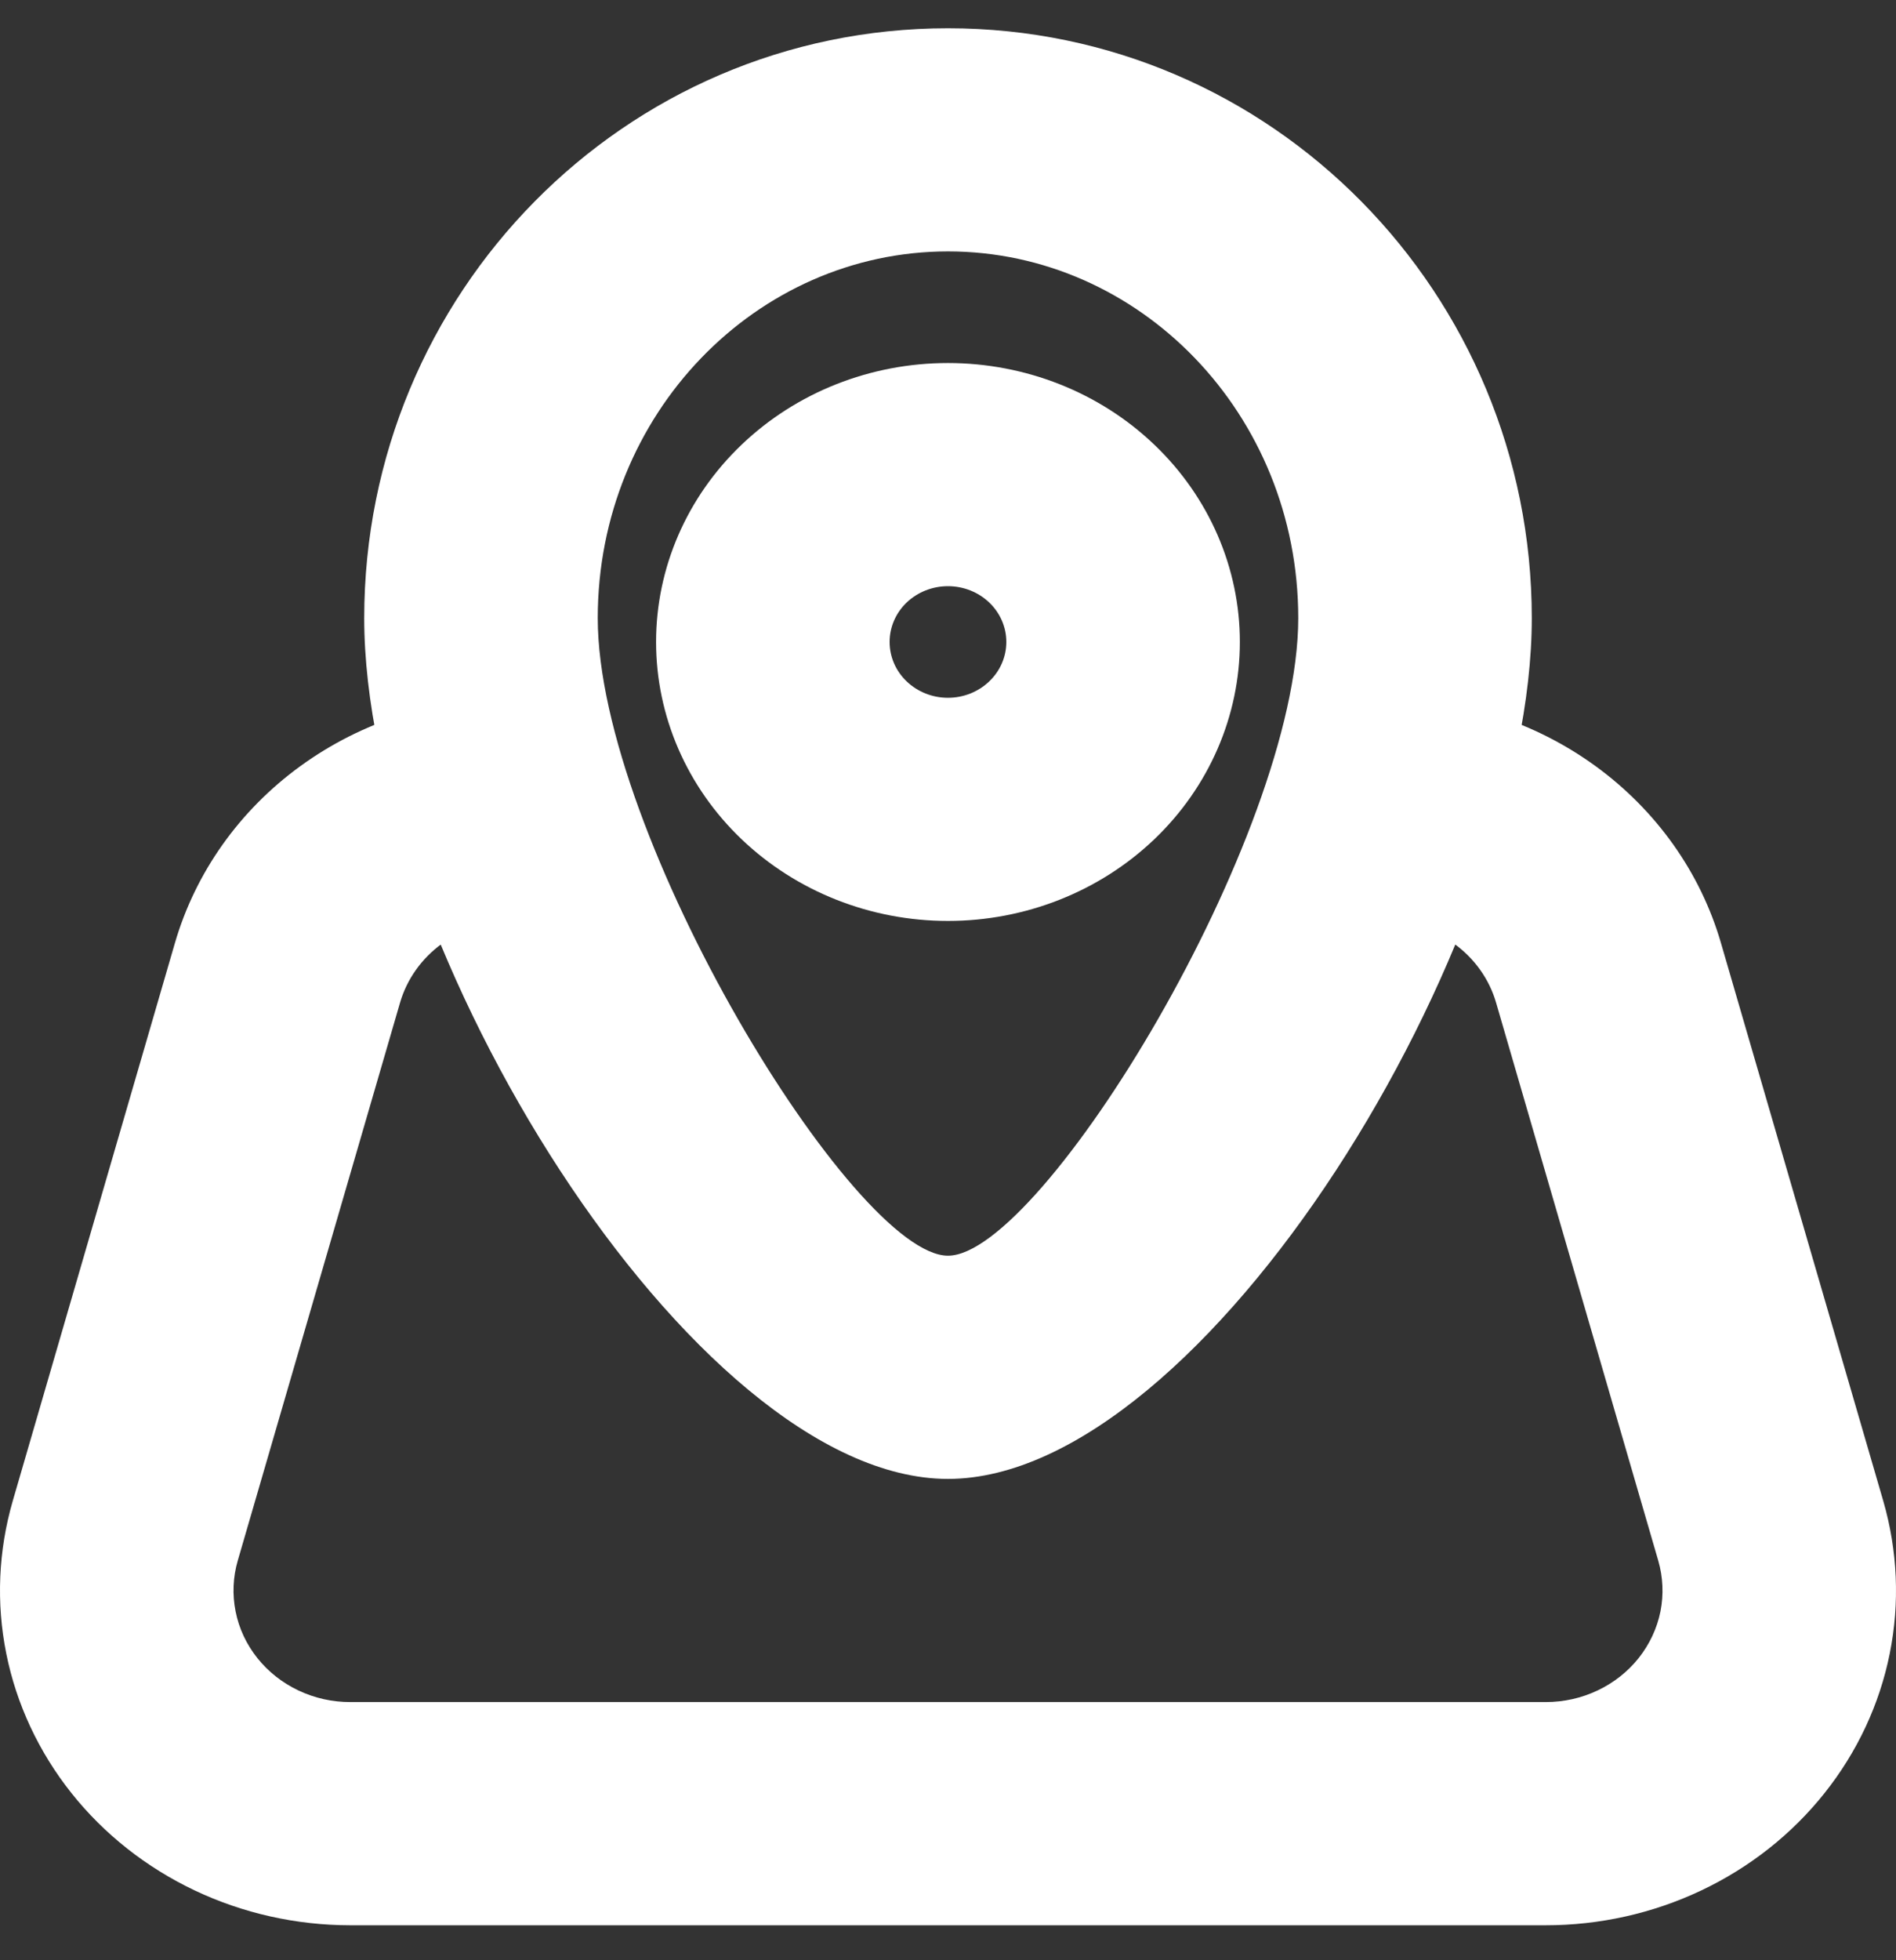 <svg width="30" height="31" viewBox="0 0 30 31" fill="none" xmlns="http://www.w3.org/2000/svg">
<rect x="0" y="0" width="30" height="31" fill="#333333" stroke="none"/>
<path fill-rule="evenodd" clip-rule="evenodd" d="M14.999 14.564C16.224 14.564 17.399 14.099 18.265 13.272C19.131 12.445 19.618 11.322 19.618 10.152C19.618 8.982 19.131 7.86 18.265 7.033C17.399 6.205 16.224 5.741 14.999 5.741C13.774 5.741 12.6 6.205 11.734 7.033C10.867 7.86 10.381 8.982 10.381 10.152C10.381 11.322 10.867 12.445 11.734 13.272C12.6 14.099 13.774 14.564 14.999 14.564ZM14.999 9.27C15.244 9.27 15.479 9.363 15.652 9.528C15.826 9.694 15.923 9.918 15.923 10.152C15.923 10.386 15.826 10.611 15.652 10.776C15.479 10.942 15.244 11.035 14.999 11.035C14.754 11.035 14.52 10.942 14.346 10.776C14.173 10.611 14.076 10.386 14.076 10.152C14.076 9.918 14.173 9.694 14.346 9.528C14.52 9.363 14.754 9.27 14.999 9.27Z" fill="white"/>
<path fill-rule="evenodd" clip-rule="evenodd" d="M5.763 9.775C5.763 14.915 10.945 23.388 15 23.388C19.055 23.388 24.237 14.915 24.237 9.775C24.237 4.647 20.13 0.447 15 0.447C9.869 0.447 5.763 4.648 5.763 9.775ZM20.542 9.775C20.542 13.223 16.483 19.858 15 19.858C13.516 19.858 9.458 13.223 9.458 9.775C9.458 6.545 11.97 3.976 15 3.976C18.029 3.976 20.542 6.545 20.542 9.775Z" fill="white"/>
<path d="M21.891 14.564C21.401 14.564 20.931 14.378 20.584 14.047C20.238 13.716 20.043 13.268 20.043 12.8C20.043 12.332 20.238 11.883 20.584 11.552C20.931 11.221 21.401 11.035 21.891 11.035C23.102 11.035 24.28 11.414 25.244 12.114C26.208 12.815 26.906 13.797 27.23 14.912L29.798 23.735C30.026 24.522 30.062 25.348 29.901 26.15C29.74 26.952 29.387 27.707 28.869 28.357C28.352 29.007 27.684 29.534 26.919 29.896C26.153 30.259 25.31 30.447 24.455 30.447H5.541C4.687 30.446 3.844 30.258 3.079 29.895C2.314 29.532 1.646 29.005 1.13 28.356C0.613 27.706 0.26 26.951 0.099 26.149C-0.062 25.348 -0.026 24.522 0.202 23.735L2.768 14.912C3.093 13.797 3.79 12.814 4.755 12.114C5.719 11.414 6.898 11.035 8.109 11.035C8.599 11.035 9.069 11.221 9.415 11.552C9.762 11.883 9.957 12.332 9.957 12.8C9.957 13.268 9.762 13.716 9.415 14.047C9.069 14.378 8.599 14.564 8.109 14.564C7.706 14.564 7.313 14.691 6.992 14.924C6.671 15.157 6.438 15.485 6.33 15.856L3.762 24.68C3.686 24.942 3.674 25.218 3.728 25.485C3.781 25.753 3.899 26.004 4.072 26.221C4.245 26.438 4.467 26.613 4.723 26.734C4.979 26.855 5.26 26.918 5.545 26.917H24.459C24.744 26.917 25.024 26.854 25.279 26.733C25.535 26.612 25.757 26.436 25.929 26.22C26.101 26.003 26.219 25.751 26.273 25.484C26.326 25.217 26.314 24.942 26.238 24.68L23.672 15.856C23.564 15.484 23.331 15.157 23.009 14.924C22.688 14.69 22.295 14.564 21.891 14.564Z" fill="white"/>
</svg>
